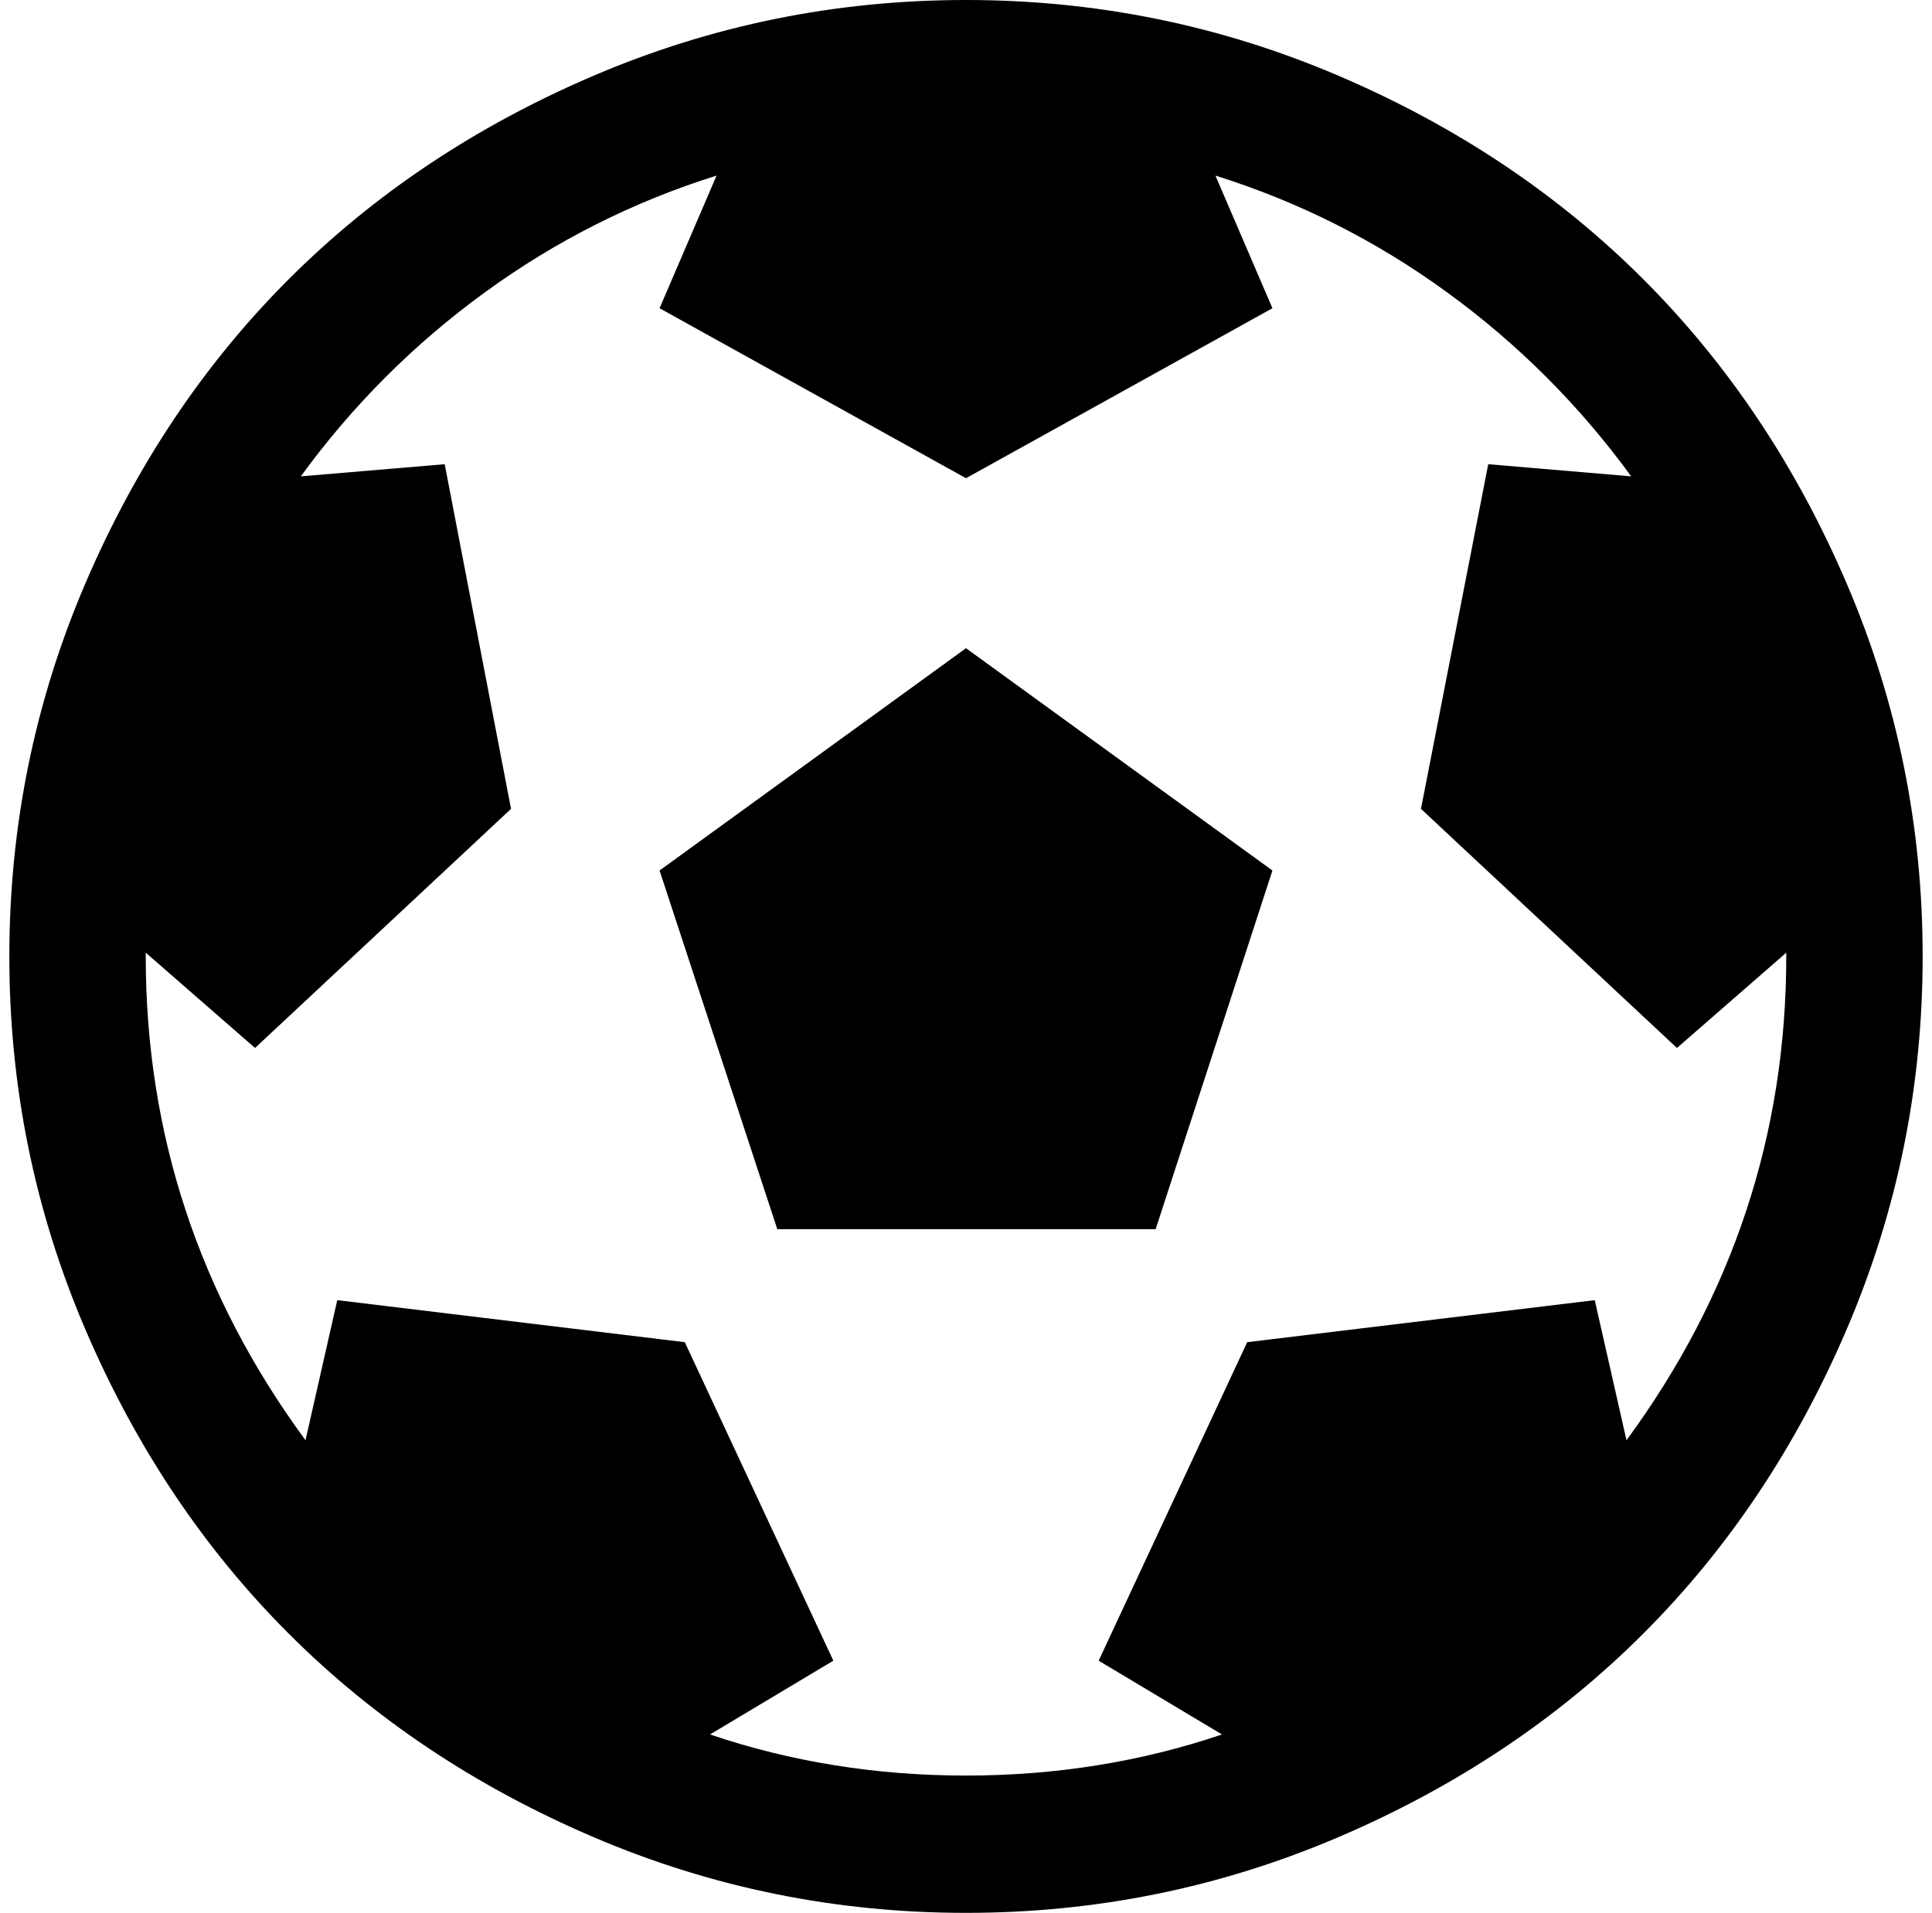 <?xml version="1.0" standalone="no"?>
<!DOCTYPE svg PUBLIC "-//W3C//DTD SVG 1.1//EN" "http://www.w3.org/Graphics/SVG/1.1/DTD/svg11.dtd" >
<svg xmlns="http://www.w3.org/2000/svg" xmlns:xlink="http://www.w3.org/1999/xlink" version="1.1" viewBox="-10 0 2068 2048">
   <path fill="currentColor"
d="M696 932l328 -238l328 238l-125 384h-405zM1024 0q209 0 398.5 81t326.5 218t218 326.5t81 398.5t-81 398.5t-218 326.5t-326.5 218t-398.5 81t-398.5 -81t-326.5 -218t-218 -326.5t-81 -398.5t81 -398.5t218 -326.5t326.5 -218t398.5 -81zM1731 1542q171 -233 171 -518
v-4l-117 102l-274 -256l72 -369l153 13q-83 -114 -197 -197t-248 -125l61 142l-328 182l-328 -182l61 -142q-134 42 -248 125t-197 197l154 -13l71 369l-274 256l-117 -102v4q0 285 171 518l34 -150l372 45l159 341l-132 79q130 44 274 44t274 -44l-132 -79l159 -341
l372 -45z" />
</svg>
